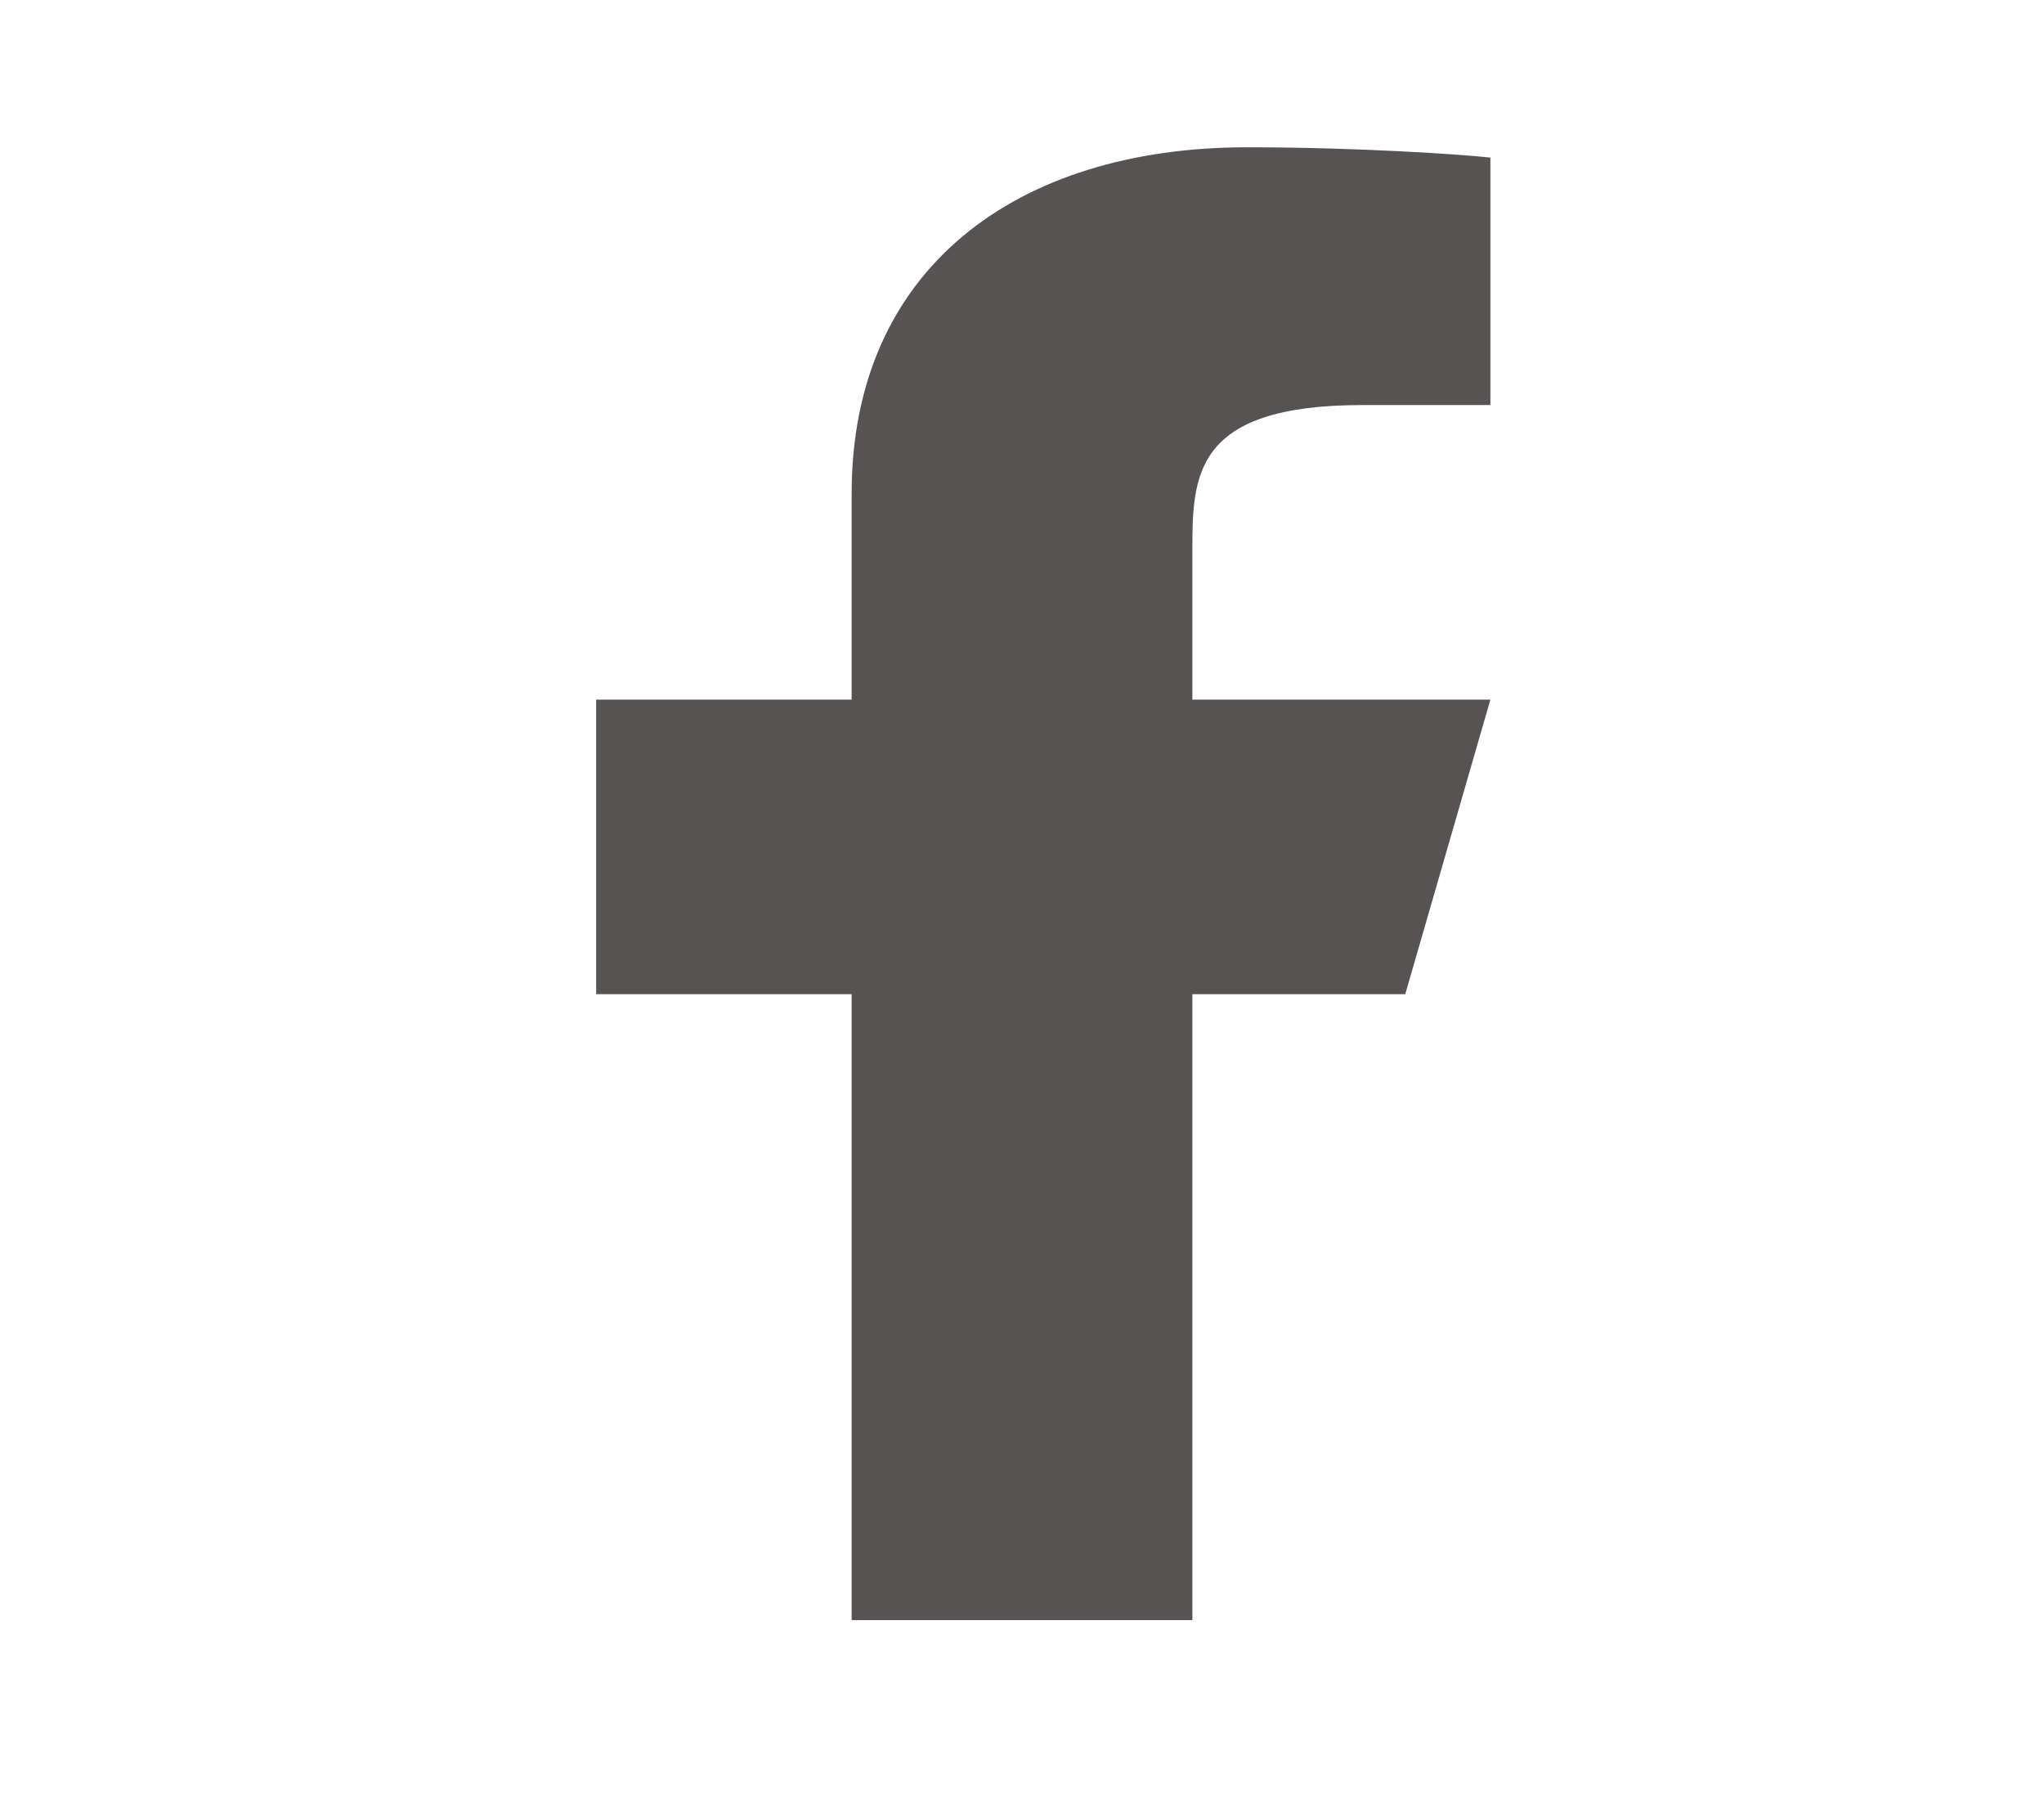 <svg width="26" height="23" viewBox="0 0 26 23" fill="none" xmlns="http://www.w3.org/2000/svg">
<path d="M15.167 12.643H17.875L18.958 8.897H15.167V7.024C15.167 6.059 15.167 5.151 17.333 5.151H18.958V2.004C18.605 1.964 17.272 1.873 15.863 1.873C12.922 1.873 10.833 3.425 10.833 6.275V8.897H7.583V12.643H10.833V20.603H15.167V12.643Z" fill="#575353"/>
</svg>
